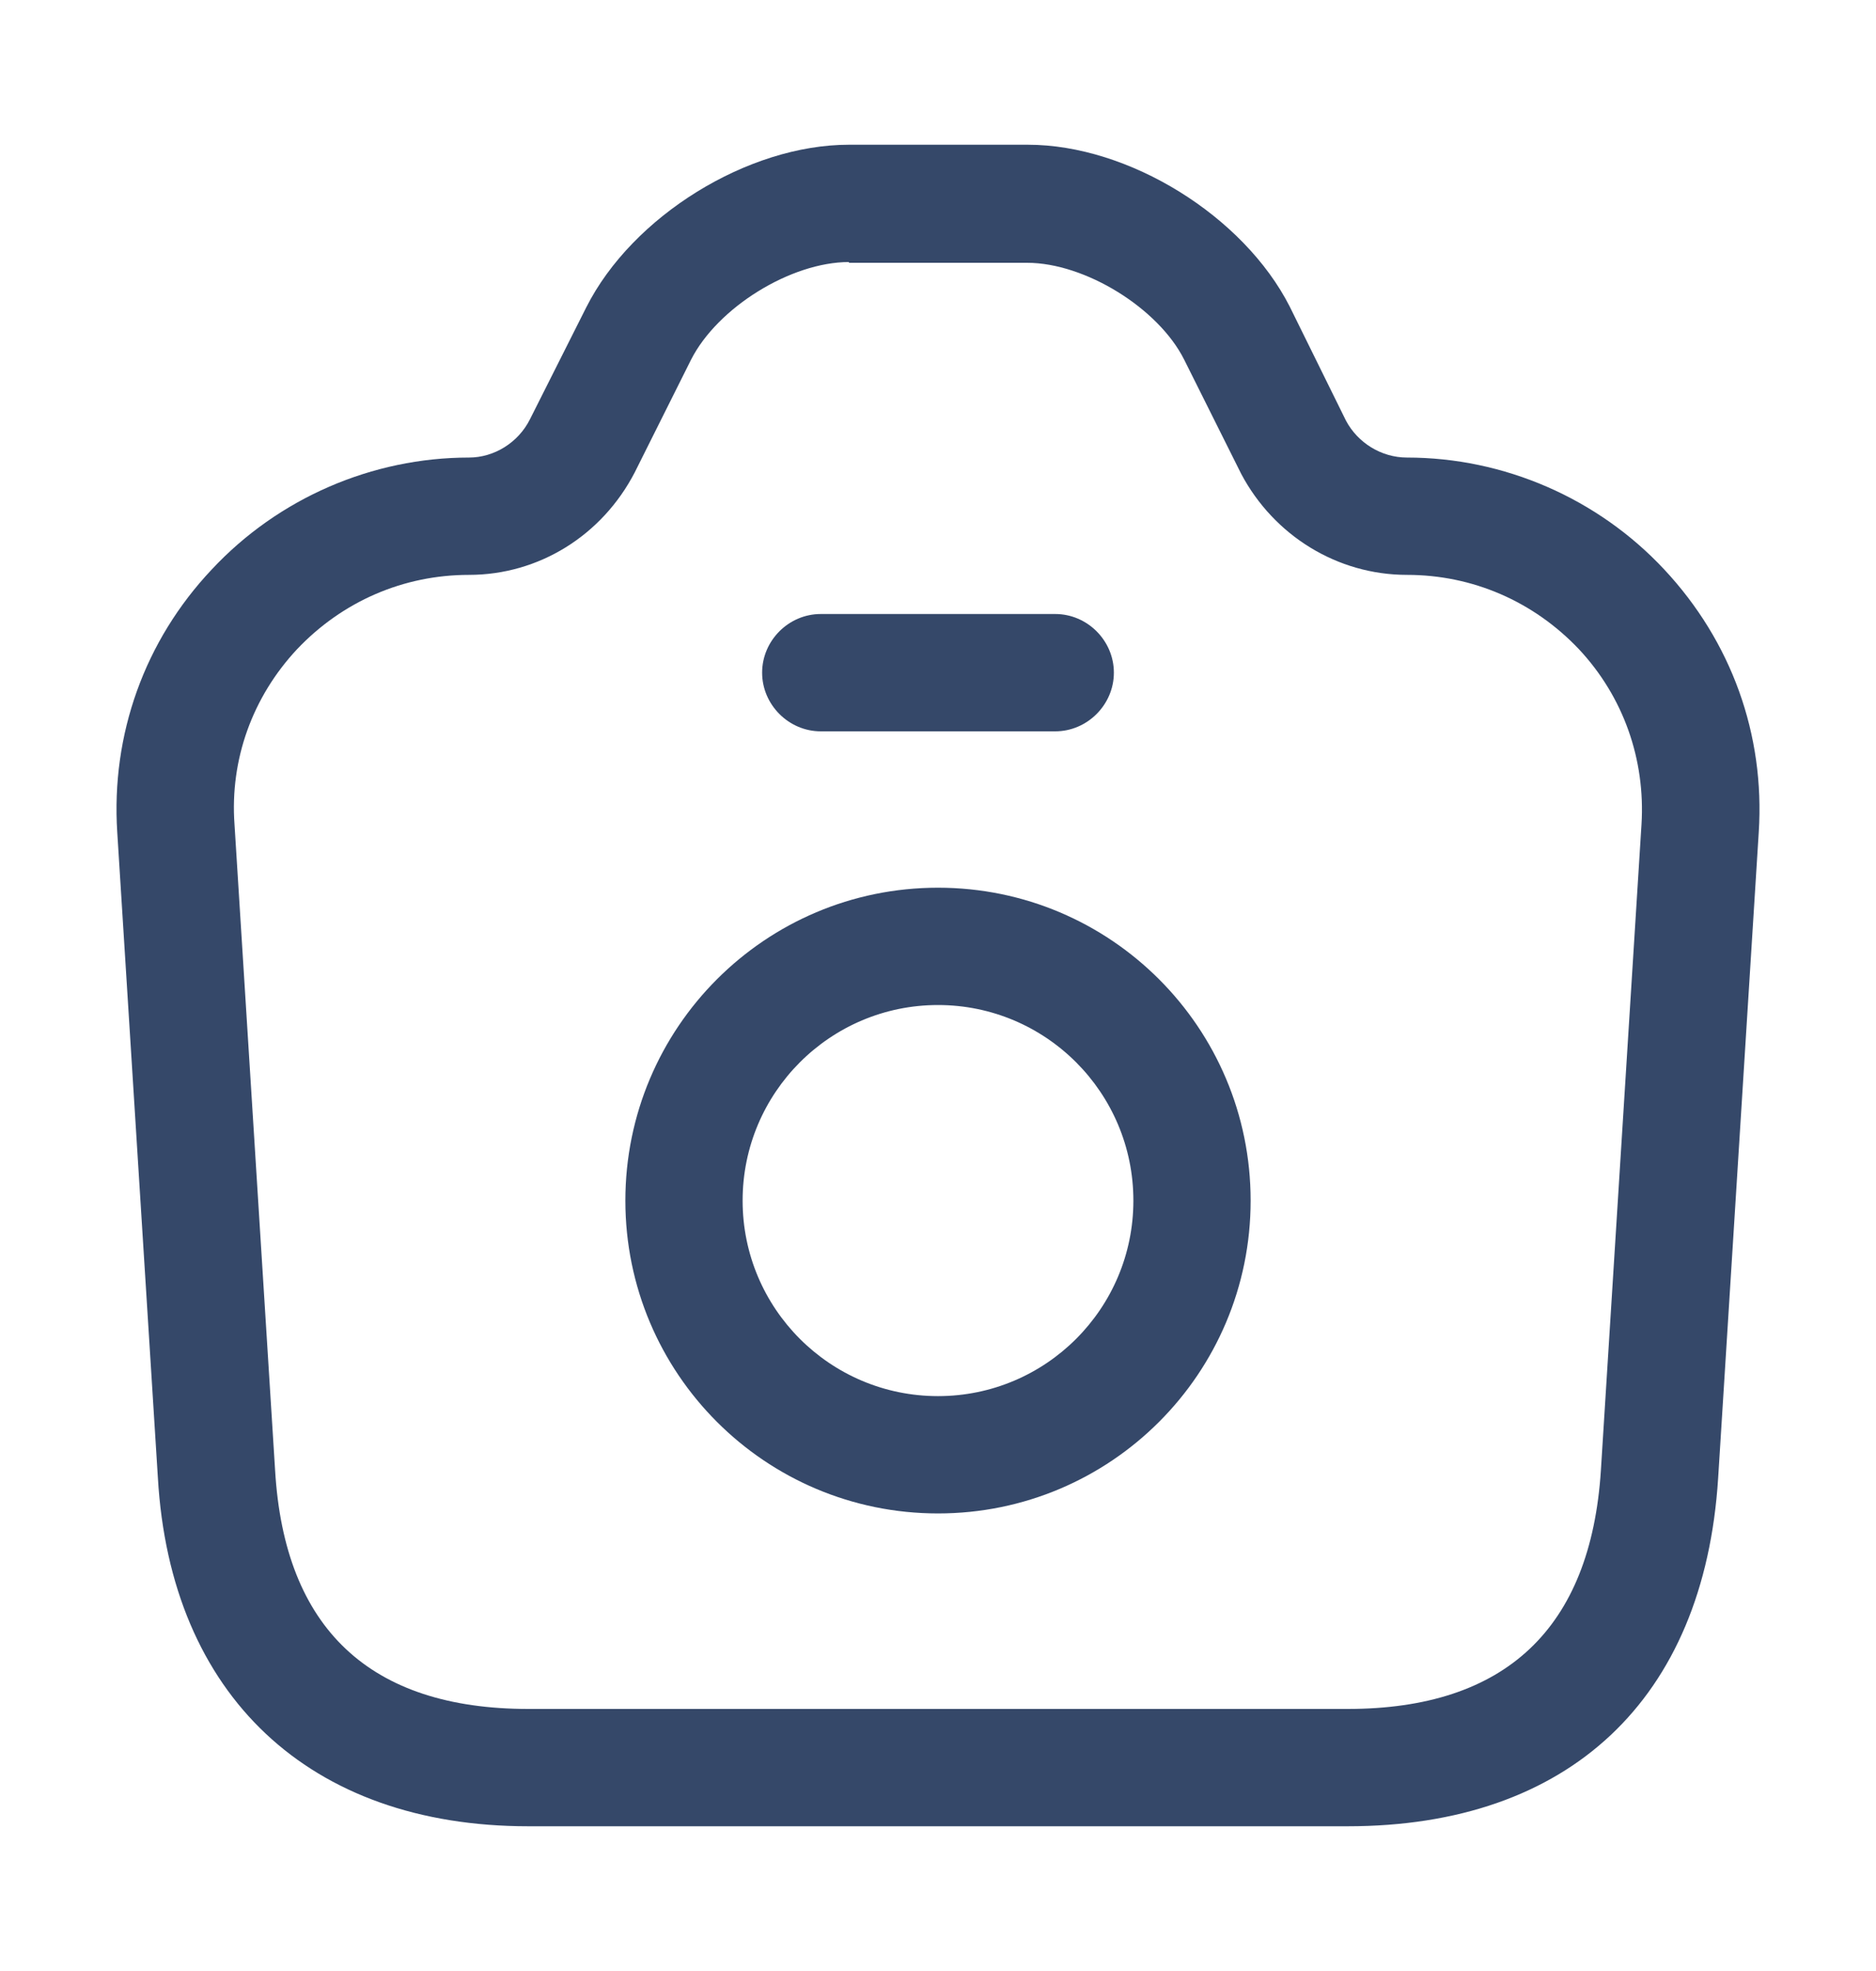 <svg width="20" height="21" viewBox="0 0 20 21" fill="none" xmlns="http://www.w3.org/2000/svg">
<g id="vuesax/outline/camera">
<g id="camera">
<path id="Vector" d="M14.367 19.458H5.633C3.3 19.458 1.817 18.067 1.683 15.742L1.25 8.867C1.183 7.825 1.542 6.825 2.258 6.067C2.967 5.308 3.967 4.875 5 4.875C5.267 4.875 5.525 4.717 5.65 4.467L6.25 3.275C6.742 2.3 7.975 1.542 9.05 1.542H10.958C12.033 1.542 13.258 2.3 13.75 3.267L14.35 4.483C14.475 4.717 14.725 4.875 15 4.875C16.033 4.875 17.033 5.308 17.742 6.067C18.458 6.833 18.817 7.825 18.75 8.867L18.317 15.75C18.167 18.108 16.725 19.458 14.367 19.458ZM9.05 2.792C8.433 2.792 7.65 3.275 7.367 3.833L6.767 5.033C6.417 5.708 5.742 6.125 5 6.125C4.3 6.125 3.65 6.408 3.167 6.917C2.692 7.425 2.45 8.092 2.5 8.783L2.933 15.667C3.033 17.35 3.942 18.208 5.633 18.208H14.367C16.05 18.208 16.958 17.35 17.067 15.667L17.5 8.783C17.542 8.092 17.308 7.425 16.833 6.917C16.35 6.408 15.7 6.125 15 6.125C14.258 6.125 13.583 5.708 13.233 5.05L12.625 3.833C12.35 3.283 11.567 2.8 10.95 2.8H9.05V2.792Z" fill="#354869"/>
<path id="Vector_2" d="M11.25 7.792H8.75C8.408 7.792 8.125 7.508 8.125 7.167C8.125 6.825 8.408 6.542 8.75 6.542H11.25C11.592 6.542 11.875 6.825 11.875 7.167C11.875 7.508 11.592 7.792 11.25 7.792Z" fill="#354869"/>
<path id="Vector_3" d="M10 16.125C8.158 16.125 6.667 14.633 6.667 12.792C6.667 10.95 8.158 9.458 10 9.458C11.842 9.458 13.333 10.95 13.333 12.792C13.333 14.633 11.842 16.125 10 16.125ZM10 10.708C8.85 10.708 7.917 11.642 7.917 12.792C7.917 13.942 8.85 14.875 10 14.875C11.15 14.875 12.083 13.942 12.083 12.792C12.083 11.642 11.15 10.708 10 10.708Z" fill="#354869"/>
</g>
</g>
</svg>
